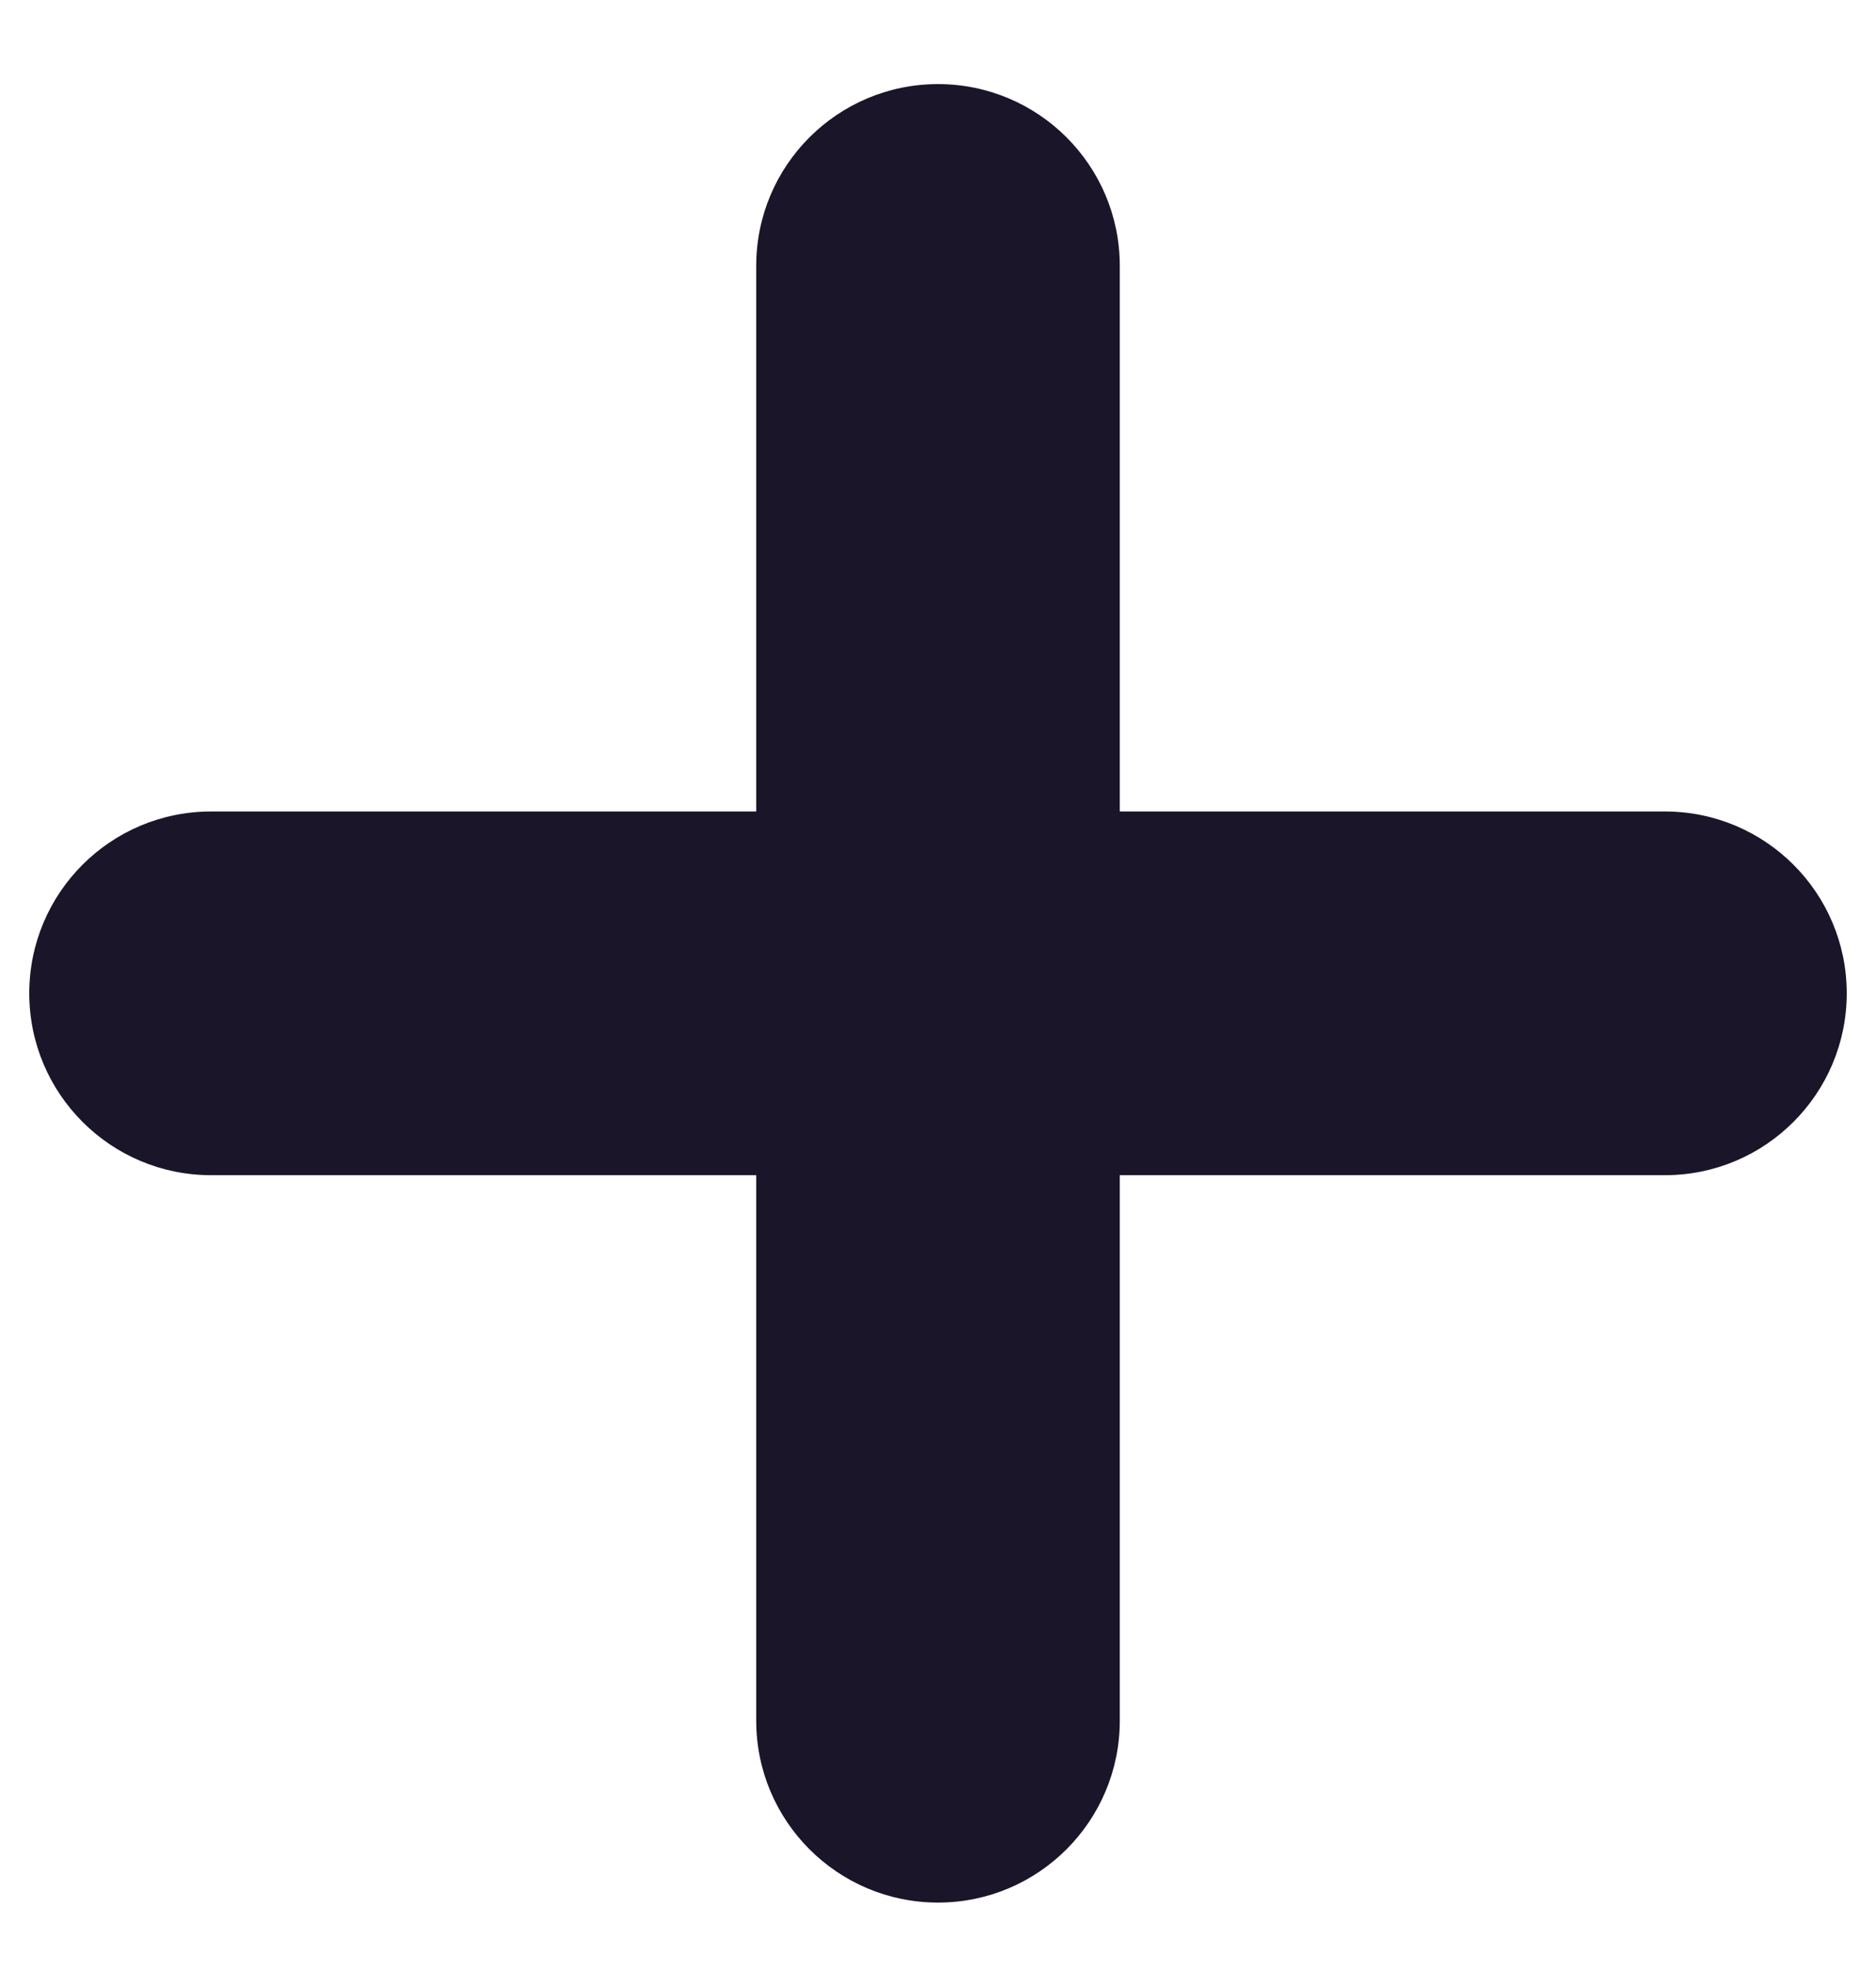 <svg width="20" height="21" viewBox="0 0 20 21" fill="none" xmlns="http://www.w3.org/2000/svg">
<path d="M10 0.896C11.07 0.896 11.938 1.763 11.938 2.833V8.646L17.75 8.646C18.82 8.646 19.688 9.513 19.688 10.583C19.688 11.653 18.82 12.521 17.75 12.521L11.938 12.521V18.333C11.938 19.403 11.07 20.271 10 20.271C8.93 20.271 8.062 19.403 8.062 18.333V12.521H2.25C1.18 12.521 0.312 11.653 0.312 10.583C0.312 9.513 1.18 8.646 2.25 8.646H8.062V2.833C8.062 1.763 8.93 0.896 10 0.896Z" fill="#1A1528"/>
</svg>
